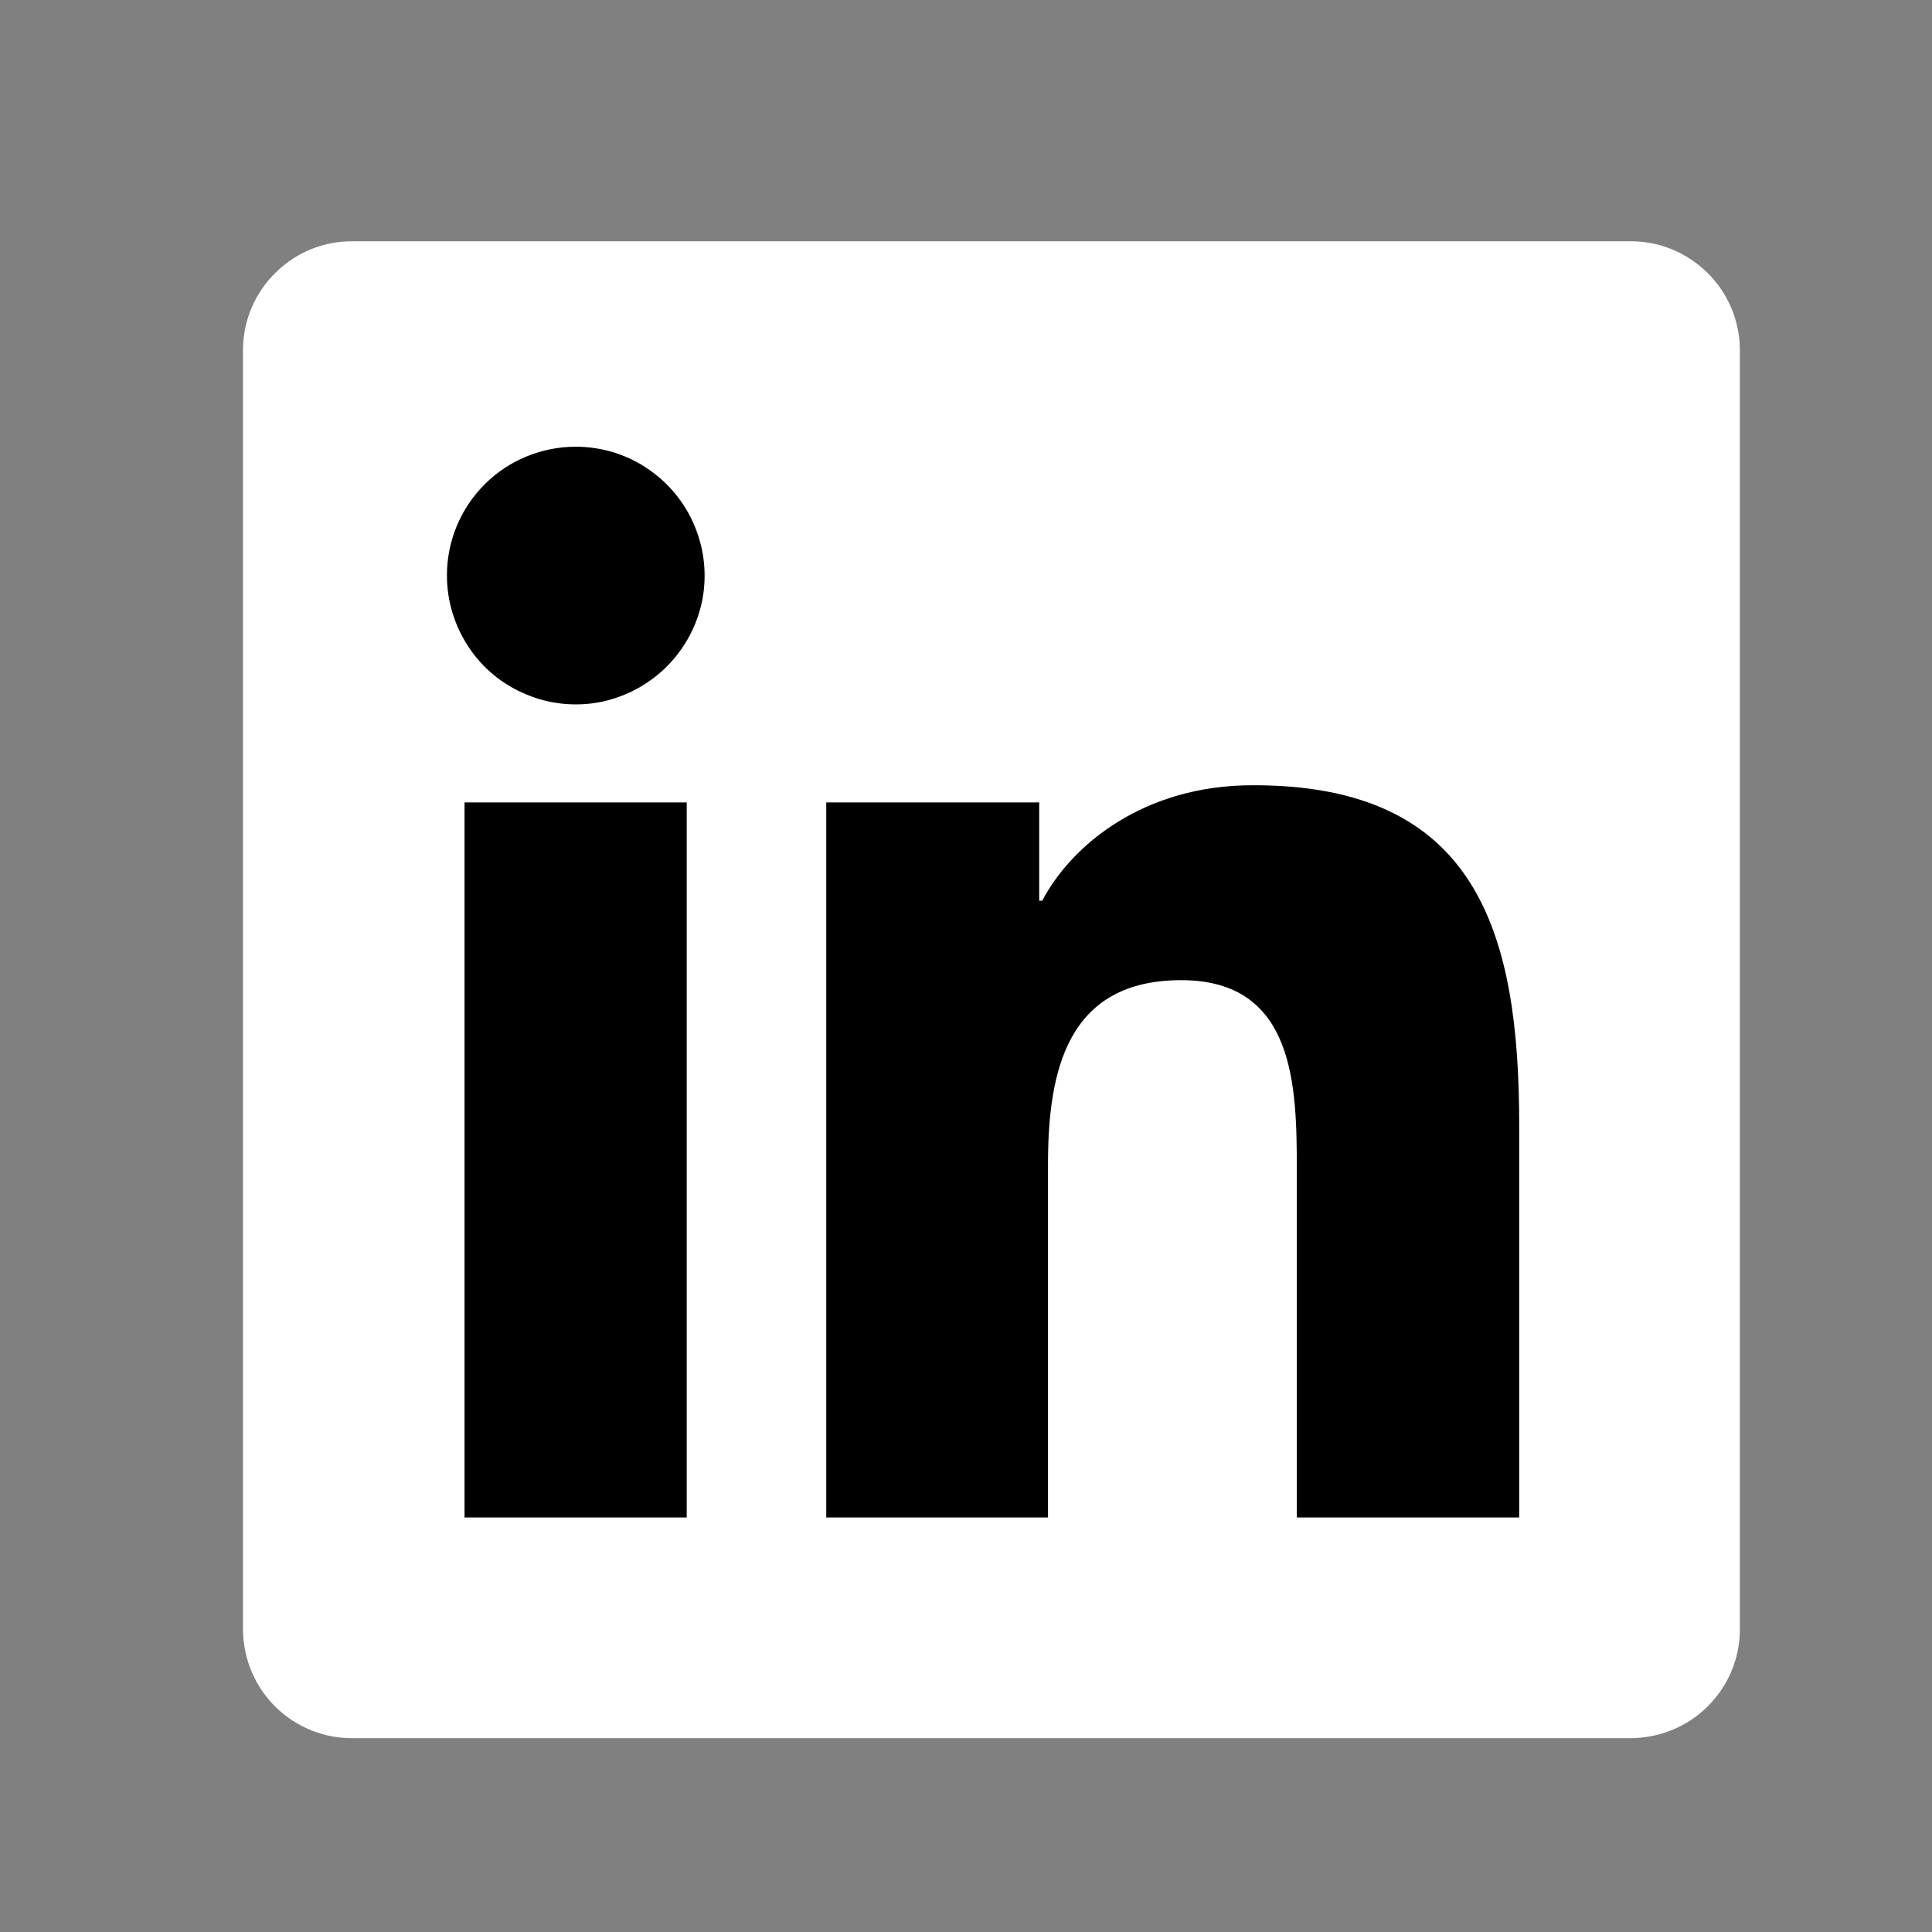 <svg width="9" height="9" viewBox="0 0 9 9" fill="none" xmlns="http://www.w3.org/2000/svg">
<rect x="0" y="0" width="9" height="9" fill="#808080" stroke="none"/>
<g clip-path="url(#clip0_370_191)">
<path d="M7.591 1.124H1.646C1.511 1.122 1.381 1.174 1.285 1.269C1.188 1.363 1.133 1.492 1.132 1.627V7.596C1.134 7.73 1.189 7.859 1.285 7.953C1.382 8.047 1.511 8.099 1.646 8.097H7.591C7.726 8.098 7.856 8.046 7.952 7.952C8.049 7.857 8.104 7.729 8.105 7.594V1.625C8.103 1.49 8.048 1.362 7.951 1.268C7.855 1.175 7.726 1.122 7.591 1.124Z" fill="white"/>
<path d="M2.164 3.738H3.199V7.069H2.164V3.738ZM2.682 2.081C2.801 2.081 2.917 2.116 3.015 2.182C3.114 2.248 3.191 2.342 3.236 2.451C3.282 2.561 3.294 2.682 3.271 2.798C3.247 2.915 3.19 3.021 3.106 3.105C3.022 3.189 2.915 3.246 2.799 3.27C2.682 3.293 2.561 3.281 2.452 3.235C2.342 3.19 2.248 3.113 2.183 3.014C2.117 2.915 2.082 2.799 2.082 2.68C2.082 2.521 2.145 2.369 2.258 2.256C2.37 2.144 2.523 2.081 2.682 2.081ZM3.849 3.738H4.841V4.196H4.855C4.993 3.934 5.33 3.658 5.834 3.658C6.882 3.655 7.077 4.345 7.077 5.24V7.069H6.041V5.449C6.041 5.063 6.034 4.566 5.503 4.566C4.972 4.566 4.882 4.987 4.882 5.423V7.069H3.849V3.738Z" fill="black"/>
</g>
<defs>
<clipPath id="clip0_370_191">
<rect width="7.317" height="7.317" fill="white" transform="translate(0.96 0.952)"/>
</clipPath>
</defs>
</svg>
